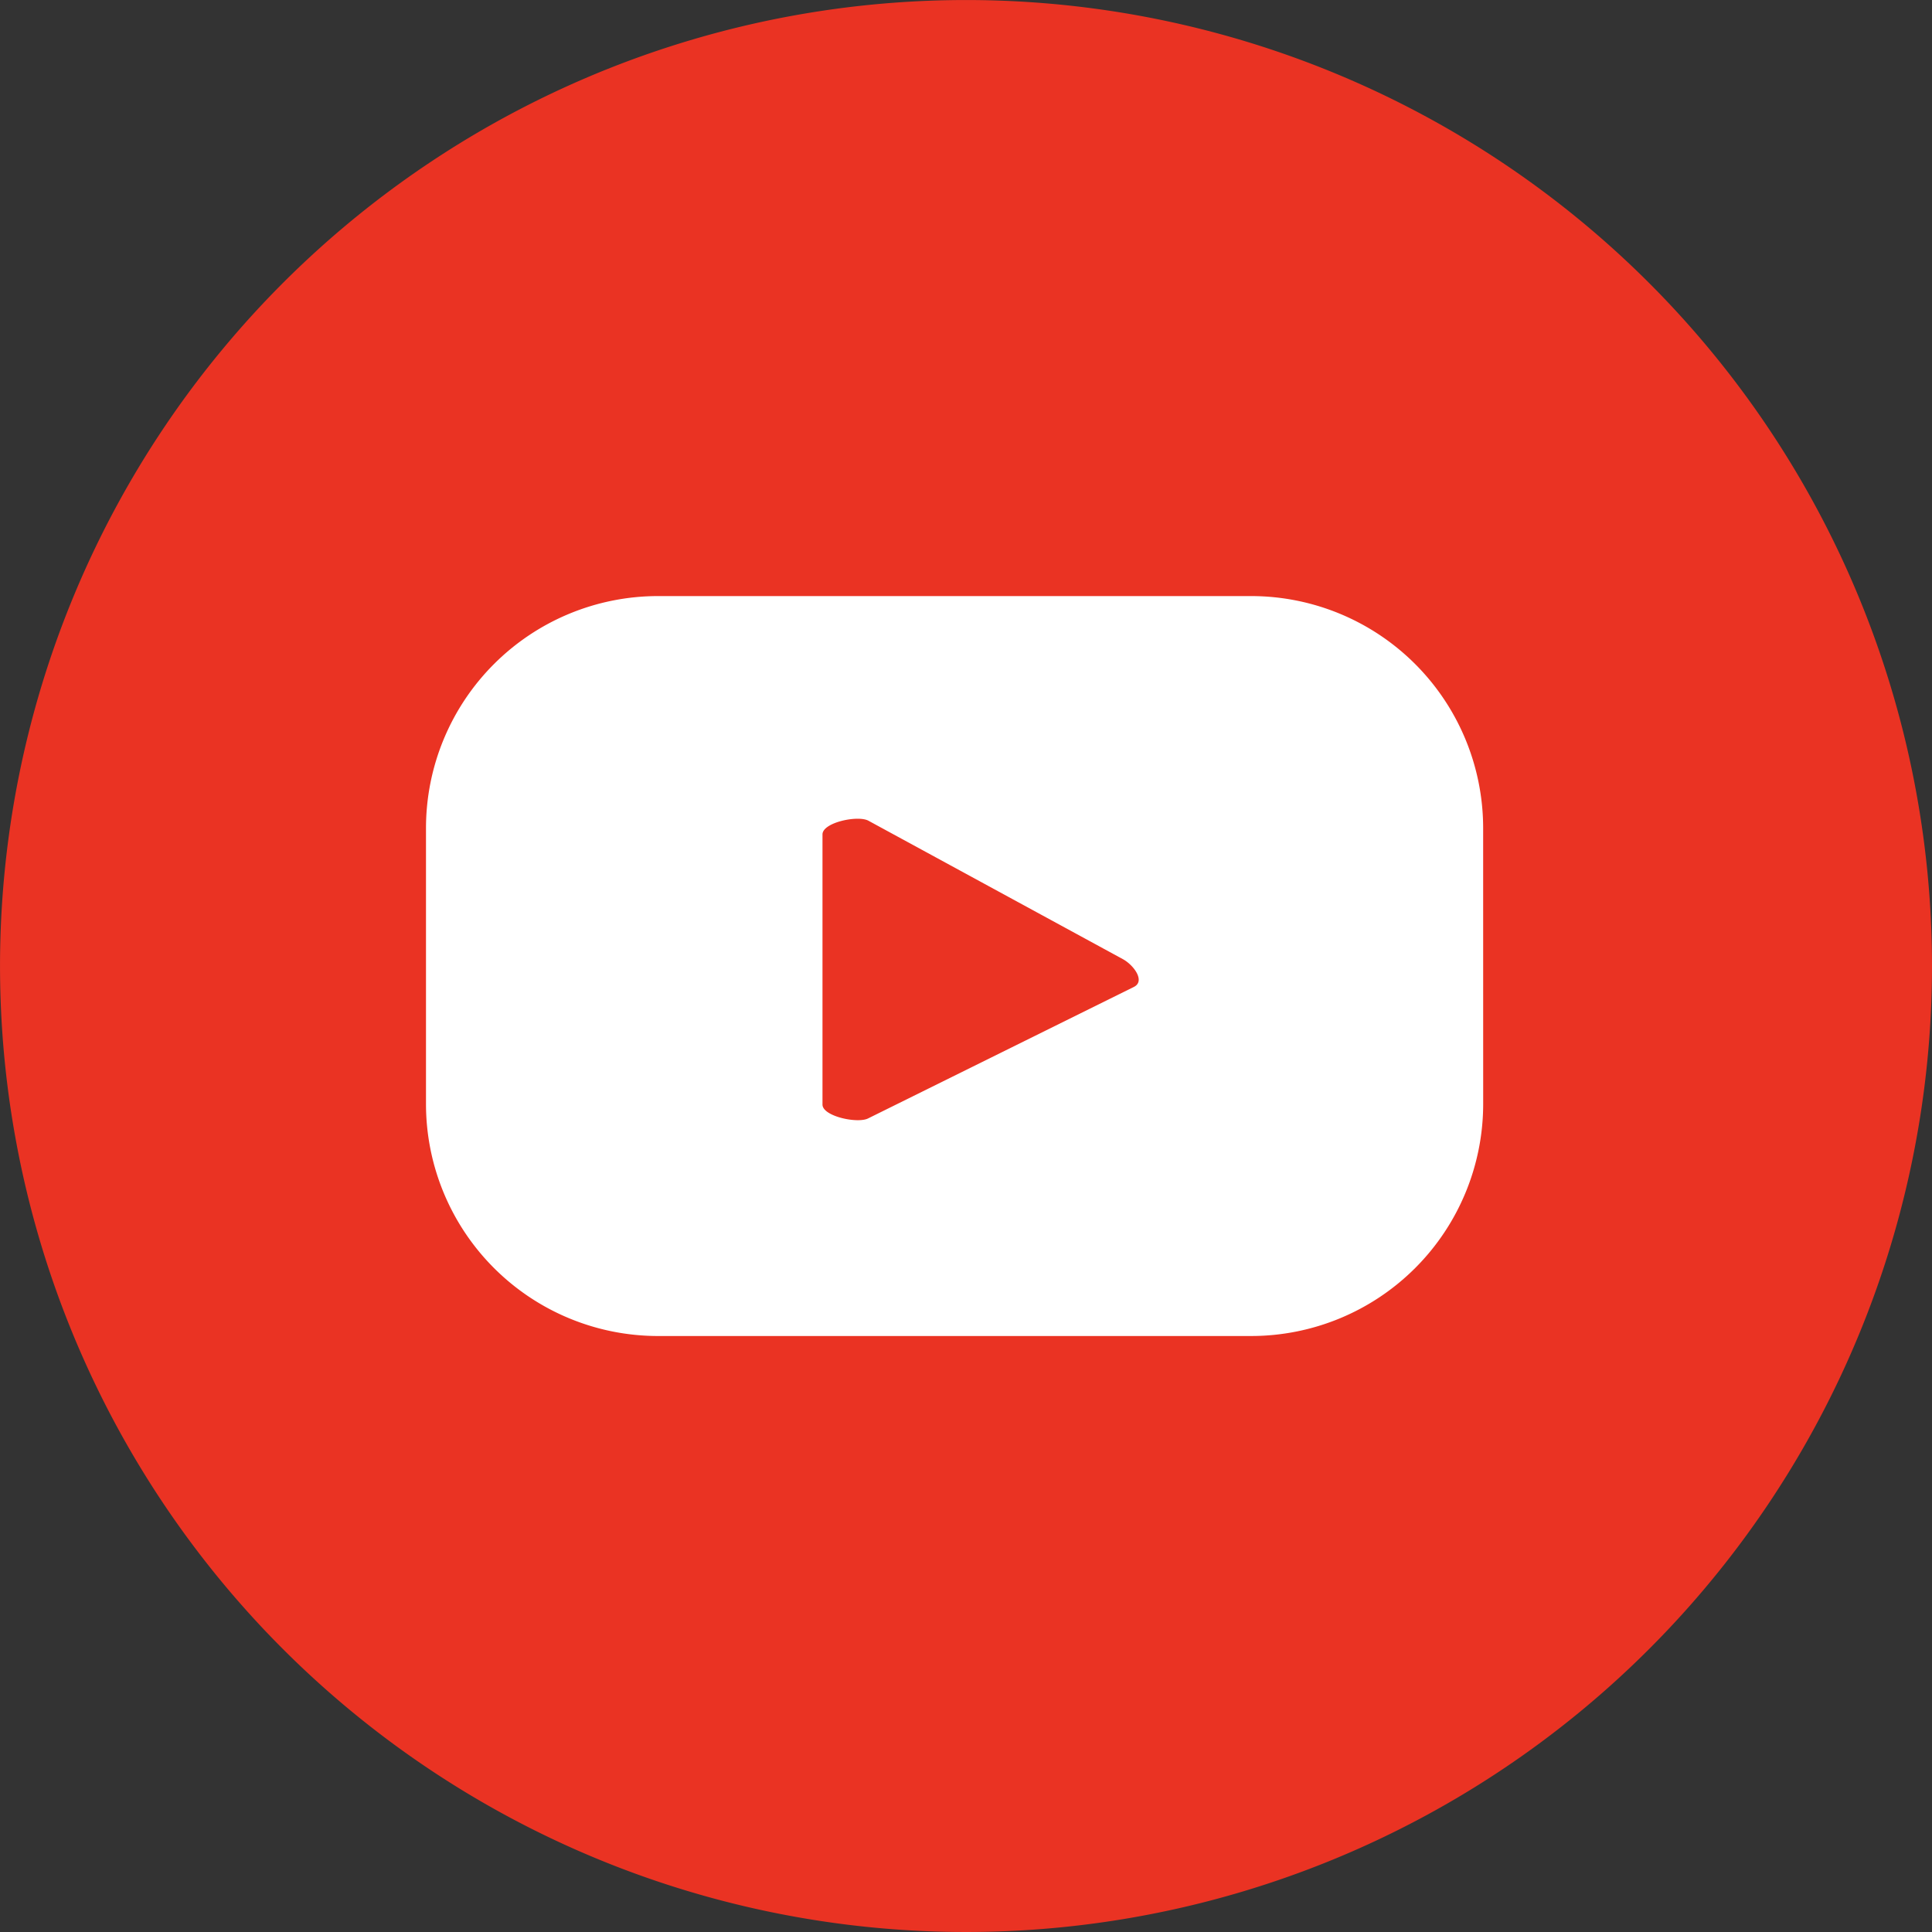 <svg id="Group_1104" data-name="Group 1104" xmlns="http://www.w3.org/2000/svg" xmlns:xlink="http://www.w3.org/1999/xlink" width="65.757" height="65.757" viewBox="0 0 65.757 65.757">
  <rect x="0" y="0" width="65.757" height="65.757" fill="#333333" stroke="none"/>
  <defs>
    <clipPath id="clip-path">
      <rect id="Rectangle_920" data-name="Rectangle 920" width="65.757" height="65.757" fill="none"/>
    </clipPath>
  </defs>
  <g id="Group_1104-2" data-name="Group 1104" transform="translate(0 0)" clip-path="url(#clip-path)">
    <path id="Path_9611" data-name="Path 9611" d="M65.757,32.878A32.878,32.878,0,1,1,32.878,0,32.878,32.878,0,0,1,65.757,32.878" transform="translate(0 0.001)" fill="#ea3323"/>
    <path id="Path_9612" data-name="Path 9612" d="M43.781,18.811a7.9,7.9,0,0,0-7.895-7.895H15.7A7.9,7.9,0,0,0,7.8,18.811v9.395A7.9,7.9,0,0,0,15.7,36.1H35.887a7.9,7.9,0,0,0,7.895-7.895Zm-11.872,5.4-9.053,4.479c-.355.191-1.561-.065-1.561-.468V19.028c0-.409,1.215-.665,1.57-.463l8.666,4.715c.364.206.745.732.377.931" transform="translate(6.699 9.372)" fill="#fff"/>
  </g>
</svg>
